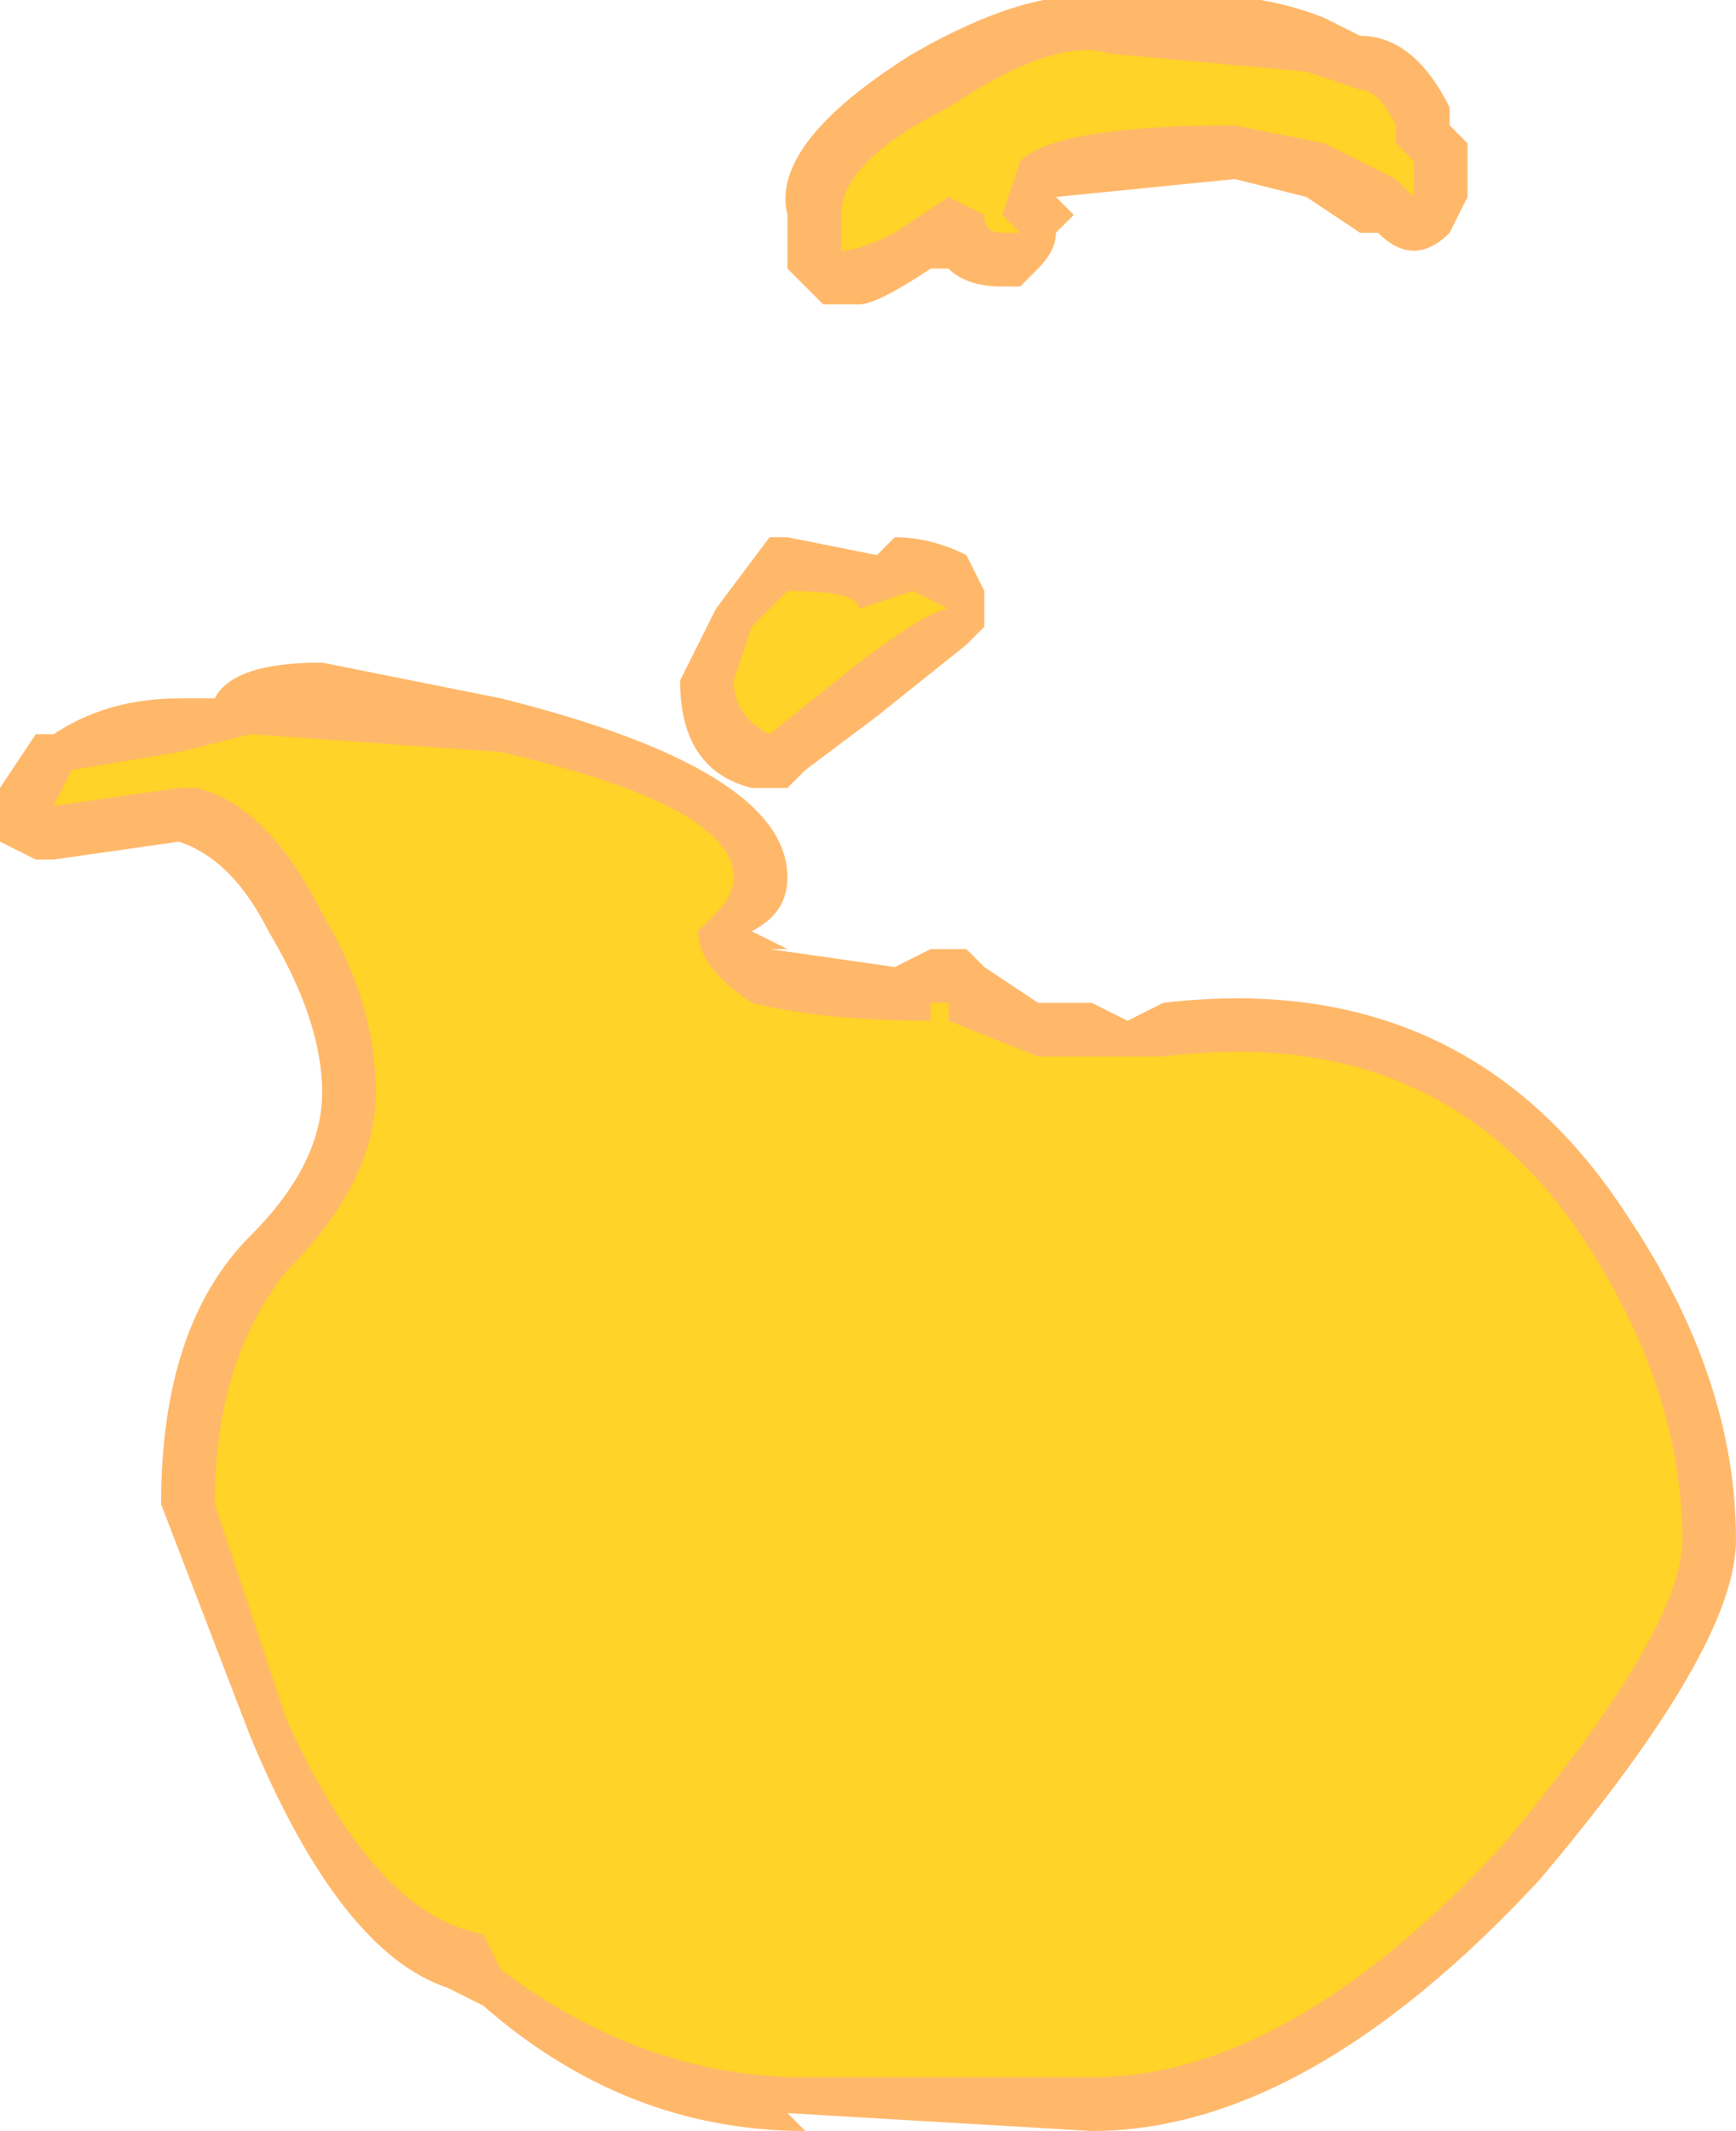 <?xml version="1.0" encoding="UTF-8" standalone="no"?>
<svg xmlns:ffdec="https://www.free-decompiler.com/flash" xmlns:xlink="http://www.w3.org/1999/xlink" ffdec:objectType="shape" height="5.95px" width="4.85px" xmlns="http://www.w3.org/2000/svg">
  <g transform="matrix(1.0, 0.0, 0.0, 1.0, 31.35, 8.25)">
    <path d="M-27.55 -8.15 Q-27.4 -8.15 -27.3 -7.95 L-27.3 -7.9 -27.25 -7.85 -27.25 -7.7 -27.3 -7.6 Q-27.35 -7.55 -27.4 -7.55 -27.45 -7.55 -27.5 -7.6 L-27.55 -7.6 -27.7 -7.7 -27.9 -7.75 -28.4 -7.7 -28.35 -7.65 -28.4 -7.6 Q-28.4 -7.55 -28.45 -7.5 L-28.5 -7.45 -28.55 -7.45 Q-28.65 -7.45 -28.7 -7.5 L-28.75 -7.5 Q-28.9 -7.4 -28.95 -7.4 L-29.05 -7.4 -29.15 -7.5 -29.15 -7.65 Q-29.2 -7.85 -28.8 -8.1 -28.45 -8.3 -28.25 -8.25 -27.9 -8.3 -27.65 -8.2 L-27.55 -8.15 M-28.4 -7.7 L-28.4 -7.7 M-29.15 -7.5 L-29.15 -7.5 M-29.35 -6.55 L-29.2 -6.75 -29.15 -6.75 -28.9 -6.7 -28.85 -6.75 Q-28.75 -6.75 -28.65 -6.7 L-28.6 -6.6 -28.6 -6.5 -28.65 -6.45 -28.9 -6.25 -29.1 -6.1 -29.15 -6.05 -29.25 -6.05 Q-29.45 -6.1 -29.45 -6.35 L-29.35 -6.55 M-29.25 -5.65 L-29.15 -5.6 -29.2 -5.6 -28.85 -5.55 -28.75 -5.6 -28.65 -5.6 -28.6 -5.55 -28.45 -5.45 -28.3 -5.45 -28.2 -5.4 -28.1 -5.45 Q-27.25 -5.55 -26.8 -4.85 -26.5 -4.4 -26.5 -3.95 -26.5 -3.65 -27.05 -3.0 -27.7 -2.3 -28.3 -2.3 L-29.15 -2.35 -29.1 -2.3 Q-29.6 -2.3 -30.0 -2.65 L-30.1 -2.7 Q-30.4 -2.8 -30.65 -3.4 L-30.9 -4.05 Q-30.9 -4.55 -30.65 -4.8 -30.45 -5.0 -30.45 -5.2 -30.45 -5.4 -30.6 -5.65 -30.7 -5.85 -30.85 -5.9 L-31.2 -5.85 -31.25 -5.85 -31.35 -5.9 -31.35 -6.05 -31.25 -6.2 -31.2 -6.2 Q-31.05 -6.3 -30.85 -6.3 L-30.75 -6.3 Q-30.7 -6.4 -30.45 -6.4 L-29.95 -6.3 Q-29.15 -6.1 -29.15 -5.8 -29.15 -5.7 -29.25 -5.65" fill="#ff9a2b" fill-opacity="0.702" fill-rule="evenodd" stroke="none"/>
    <path d="M-27.55 -8.0 Q-27.5 -8.0 -27.45 -7.9 L-27.45 -7.85 -27.4 -7.8 -27.4 -7.7 -27.45 -7.75 -27.65 -7.85 -27.9 -7.9 Q-28.4 -7.9 -28.5 -7.8 L-28.55 -7.65 -28.5 -7.6 -28.55 -7.6 Q-28.6 -7.6 -28.6 -7.65 L-28.7 -7.7 -28.85 -7.6 Q-28.95 -7.55 -29.0 -7.55 L-29.0 -7.65 Q-29.0 -7.8 -28.7 -7.95 -28.4 -8.15 -28.25 -8.1 L-27.7 -8.05 -27.55 -8.0 M-29.2 -6.2 Q-29.3 -6.25 -29.3 -6.35 L-29.25 -6.5 -29.15 -6.6 Q-28.95 -6.6 -28.95 -6.55 L-28.8 -6.6 -28.7 -6.55 Q-28.75 -6.55 -28.95 -6.4 L-29.2 -6.2 M-29.25 -5.45 Q-29.05 -5.4 -28.75 -5.4 L-28.75 -5.45 -28.7 -5.45 -28.7 -5.4 -28.45 -5.3 -28.1 -5.3 Q-27.3 -5.4 -26.9 -4.75 -26.65 -4.35 -26.65 -3.95 -26.65 -3.7 -27.15 -3.1 -27.75 -2.45 -28.3 -2.45 L-29.1 -2.45 Q-29.55 -2.45 -29.95 -2.75 L-30.0 -2.85 Q-30.3 -2.9 -30.55 -3.45 -30.65 -3.75 -30.75 -4.05 -30.75 -4.45 -30.55 -4.7 -30.3 -4.95 -30.3 -5.2 -30.3 -5.45 -30.45 -5.7 -30.6 -6.0 -30.8 -6.05 L-30.85 -6.05 -31.2 -6.0 -31.15 -6.1 -30.85 -6.15 -30.65 -6.2 -29.95 -6.15 Q-29.3 -6.0 -29.3 -5.8 -29.3 -5.75 -29.35 -5.7 L-29.4 -5.65 Q-29.4 -5.55 -29.25 -5.45" fill="#ffd327" fill-rule="evenodd" stroke="none"/>
  </g>
</svg>
